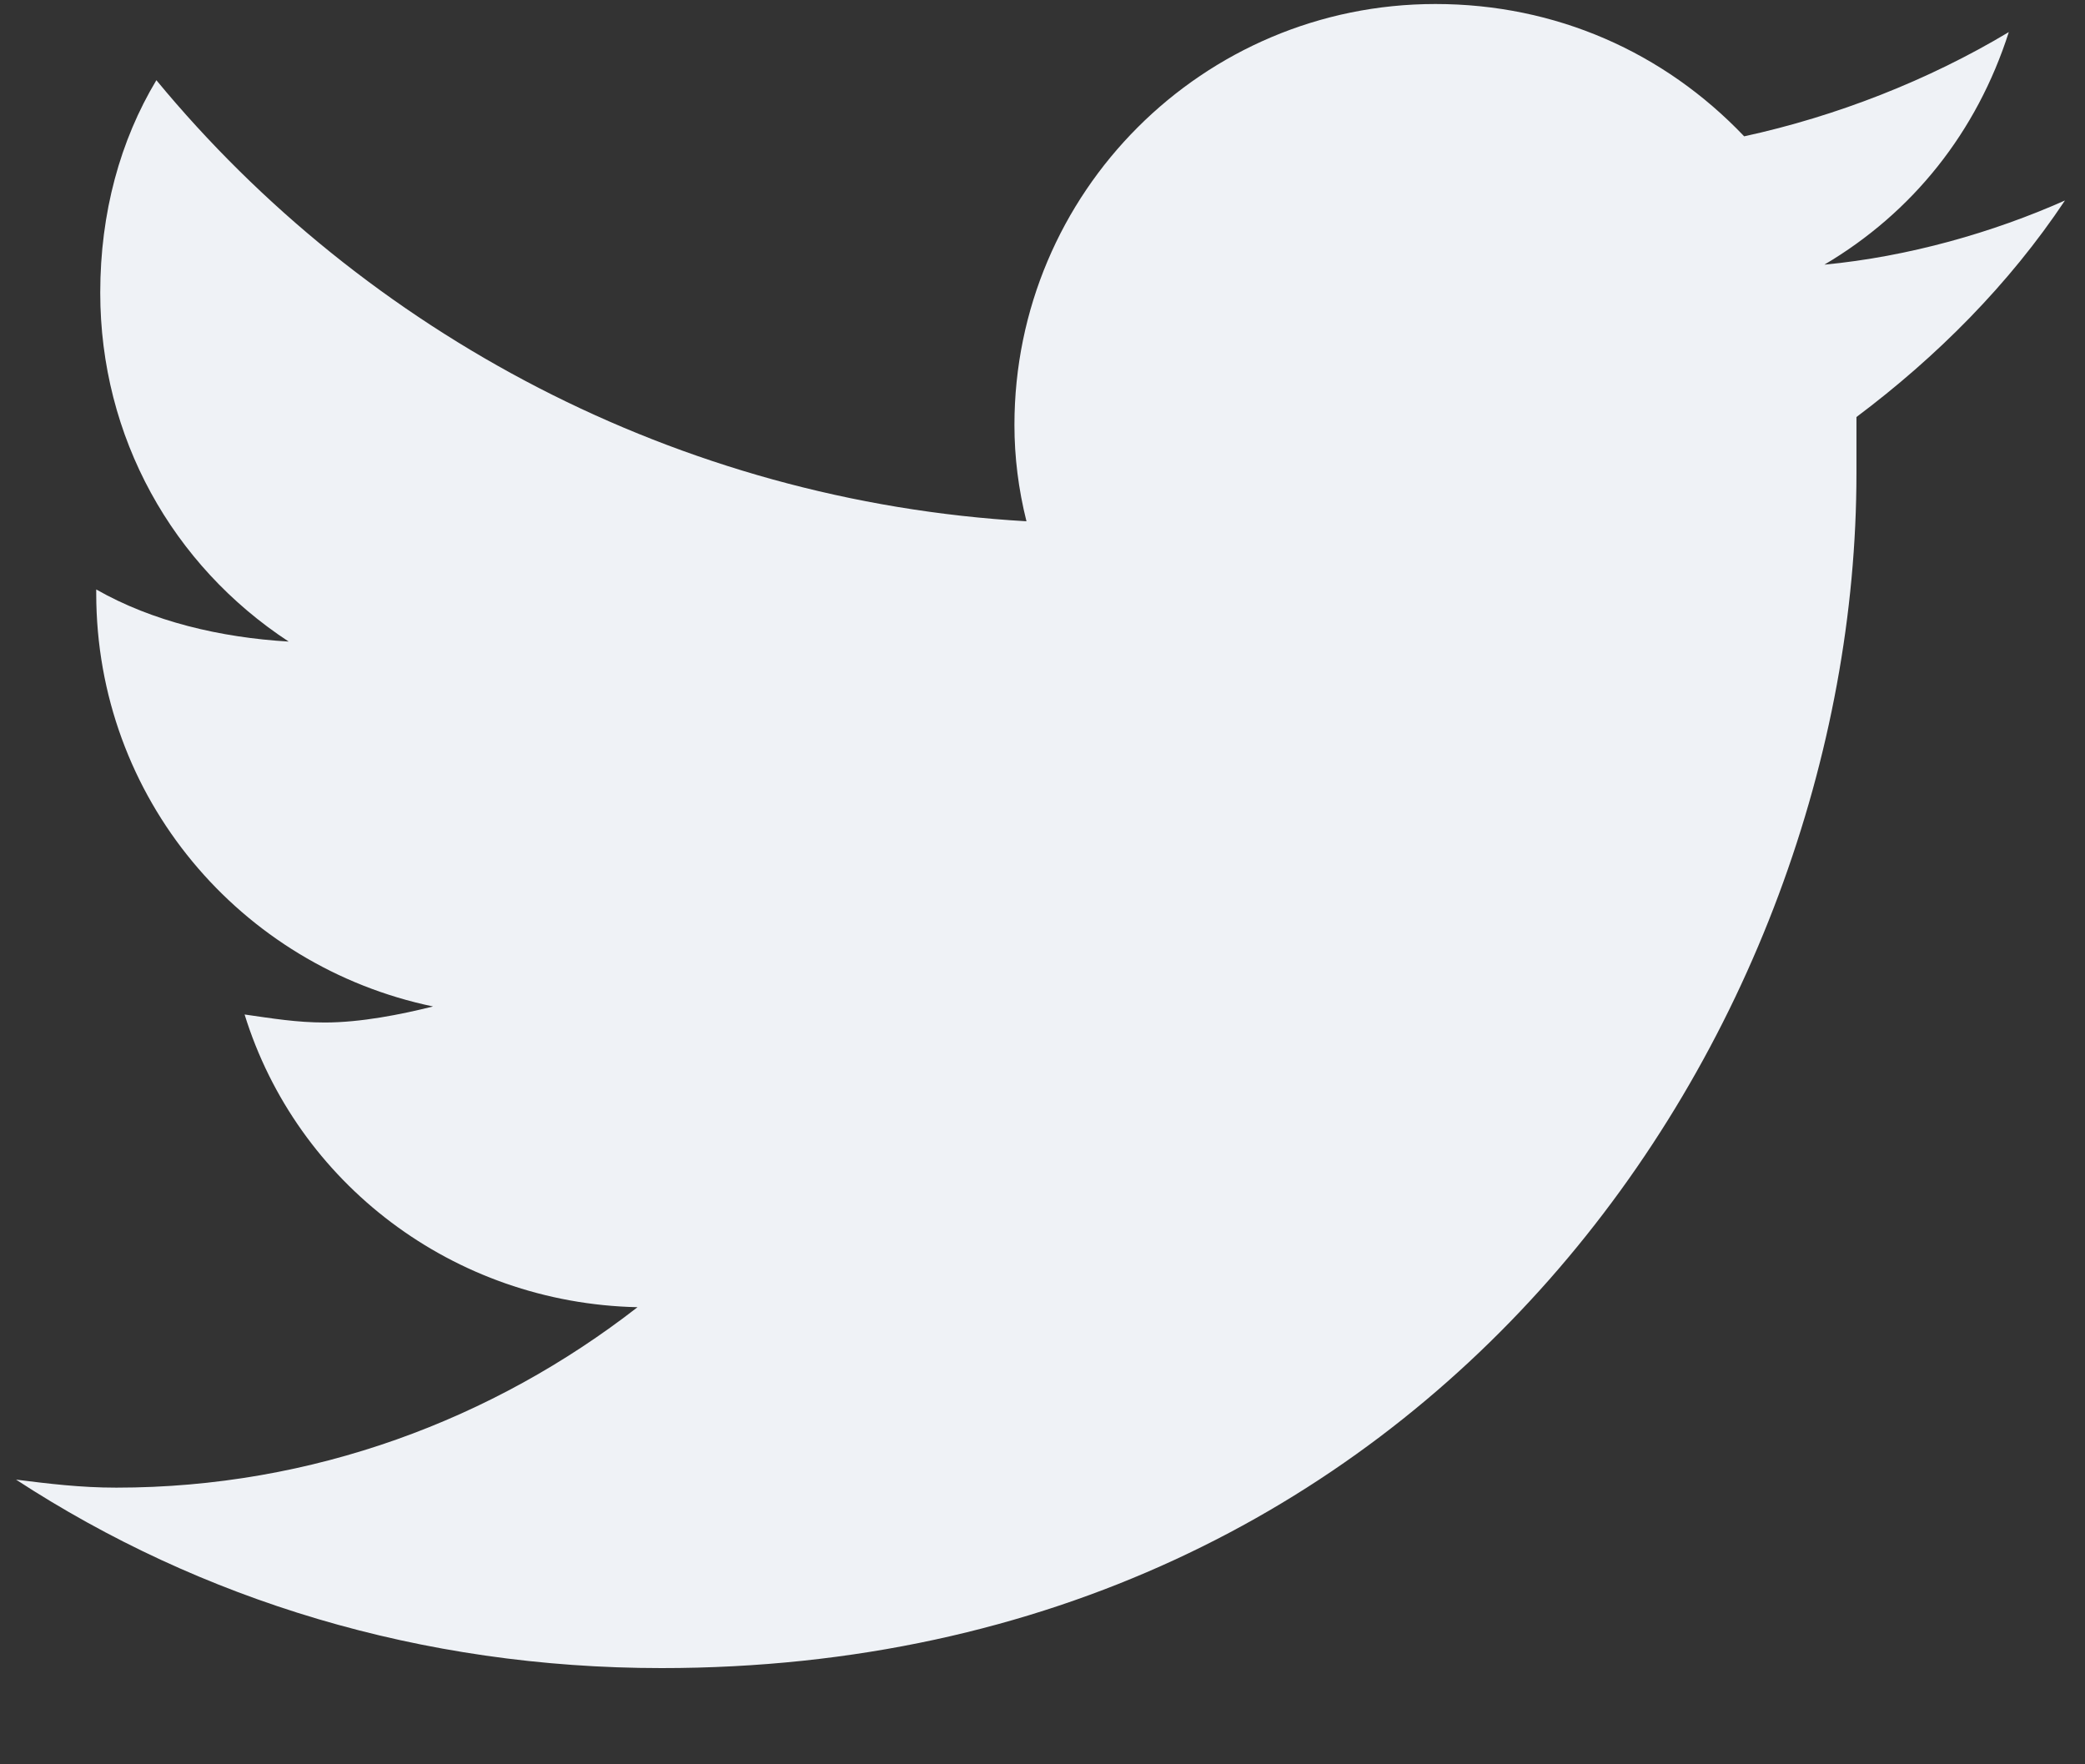 <svg width="13" height="11" viewBox="0 0 13 11" fill="none" xmlns="http://www.w3.org/2000/svg">
<rect x="0" y="0" width="13" height="11" fill="#333333" stroke="none"/>
<path d="M11.575 2.6C11.575 2.725 11.575 2.825 11.575 2.95C11.575 6.425 8.95 10.4 4.125 10.4C2.625 10.4 1.25 9.975 0.1 9.225C0.3 9.25 0.5 9.275 0.725 9.275C1.95 9.275 3.075 8.85 3.975 8.15C2.825 8.125 1.85 7.375 1.525 6.325C1.7 6.35 1.85 6.375 2.025 6.375C2.25 6.375 2.5 6.325 2.7 6.275C1.5 6.025 0.6 4.975 0.6 3.7V3.675C0.95 3.875 1.375 3.975 1.8 4C1.075 3.525 0.625 2.725 0.625 1.825C0.625 1.325 0.75 0.875 0.975 0.5C2.275 2.075 4.225 3.125 6.4 3.25C6.35 3.05 6.325 2.85 6.325 2.65C6.325 1.2 7.5 0.025 8.95 0.025C9.7 0.025 10.375 0.325 10.875 0.85C11.45 0.725 12.025 0.5 12.525 0.2C12.325 0.825 11.925 1.325 11.375 1.65C11.9 1.6 12.425 1.45 12.875 1.25C12.525 1.775 12.075 2.225 11.575 2.6Z" fill="#EFF2F6"/>
</svg>
